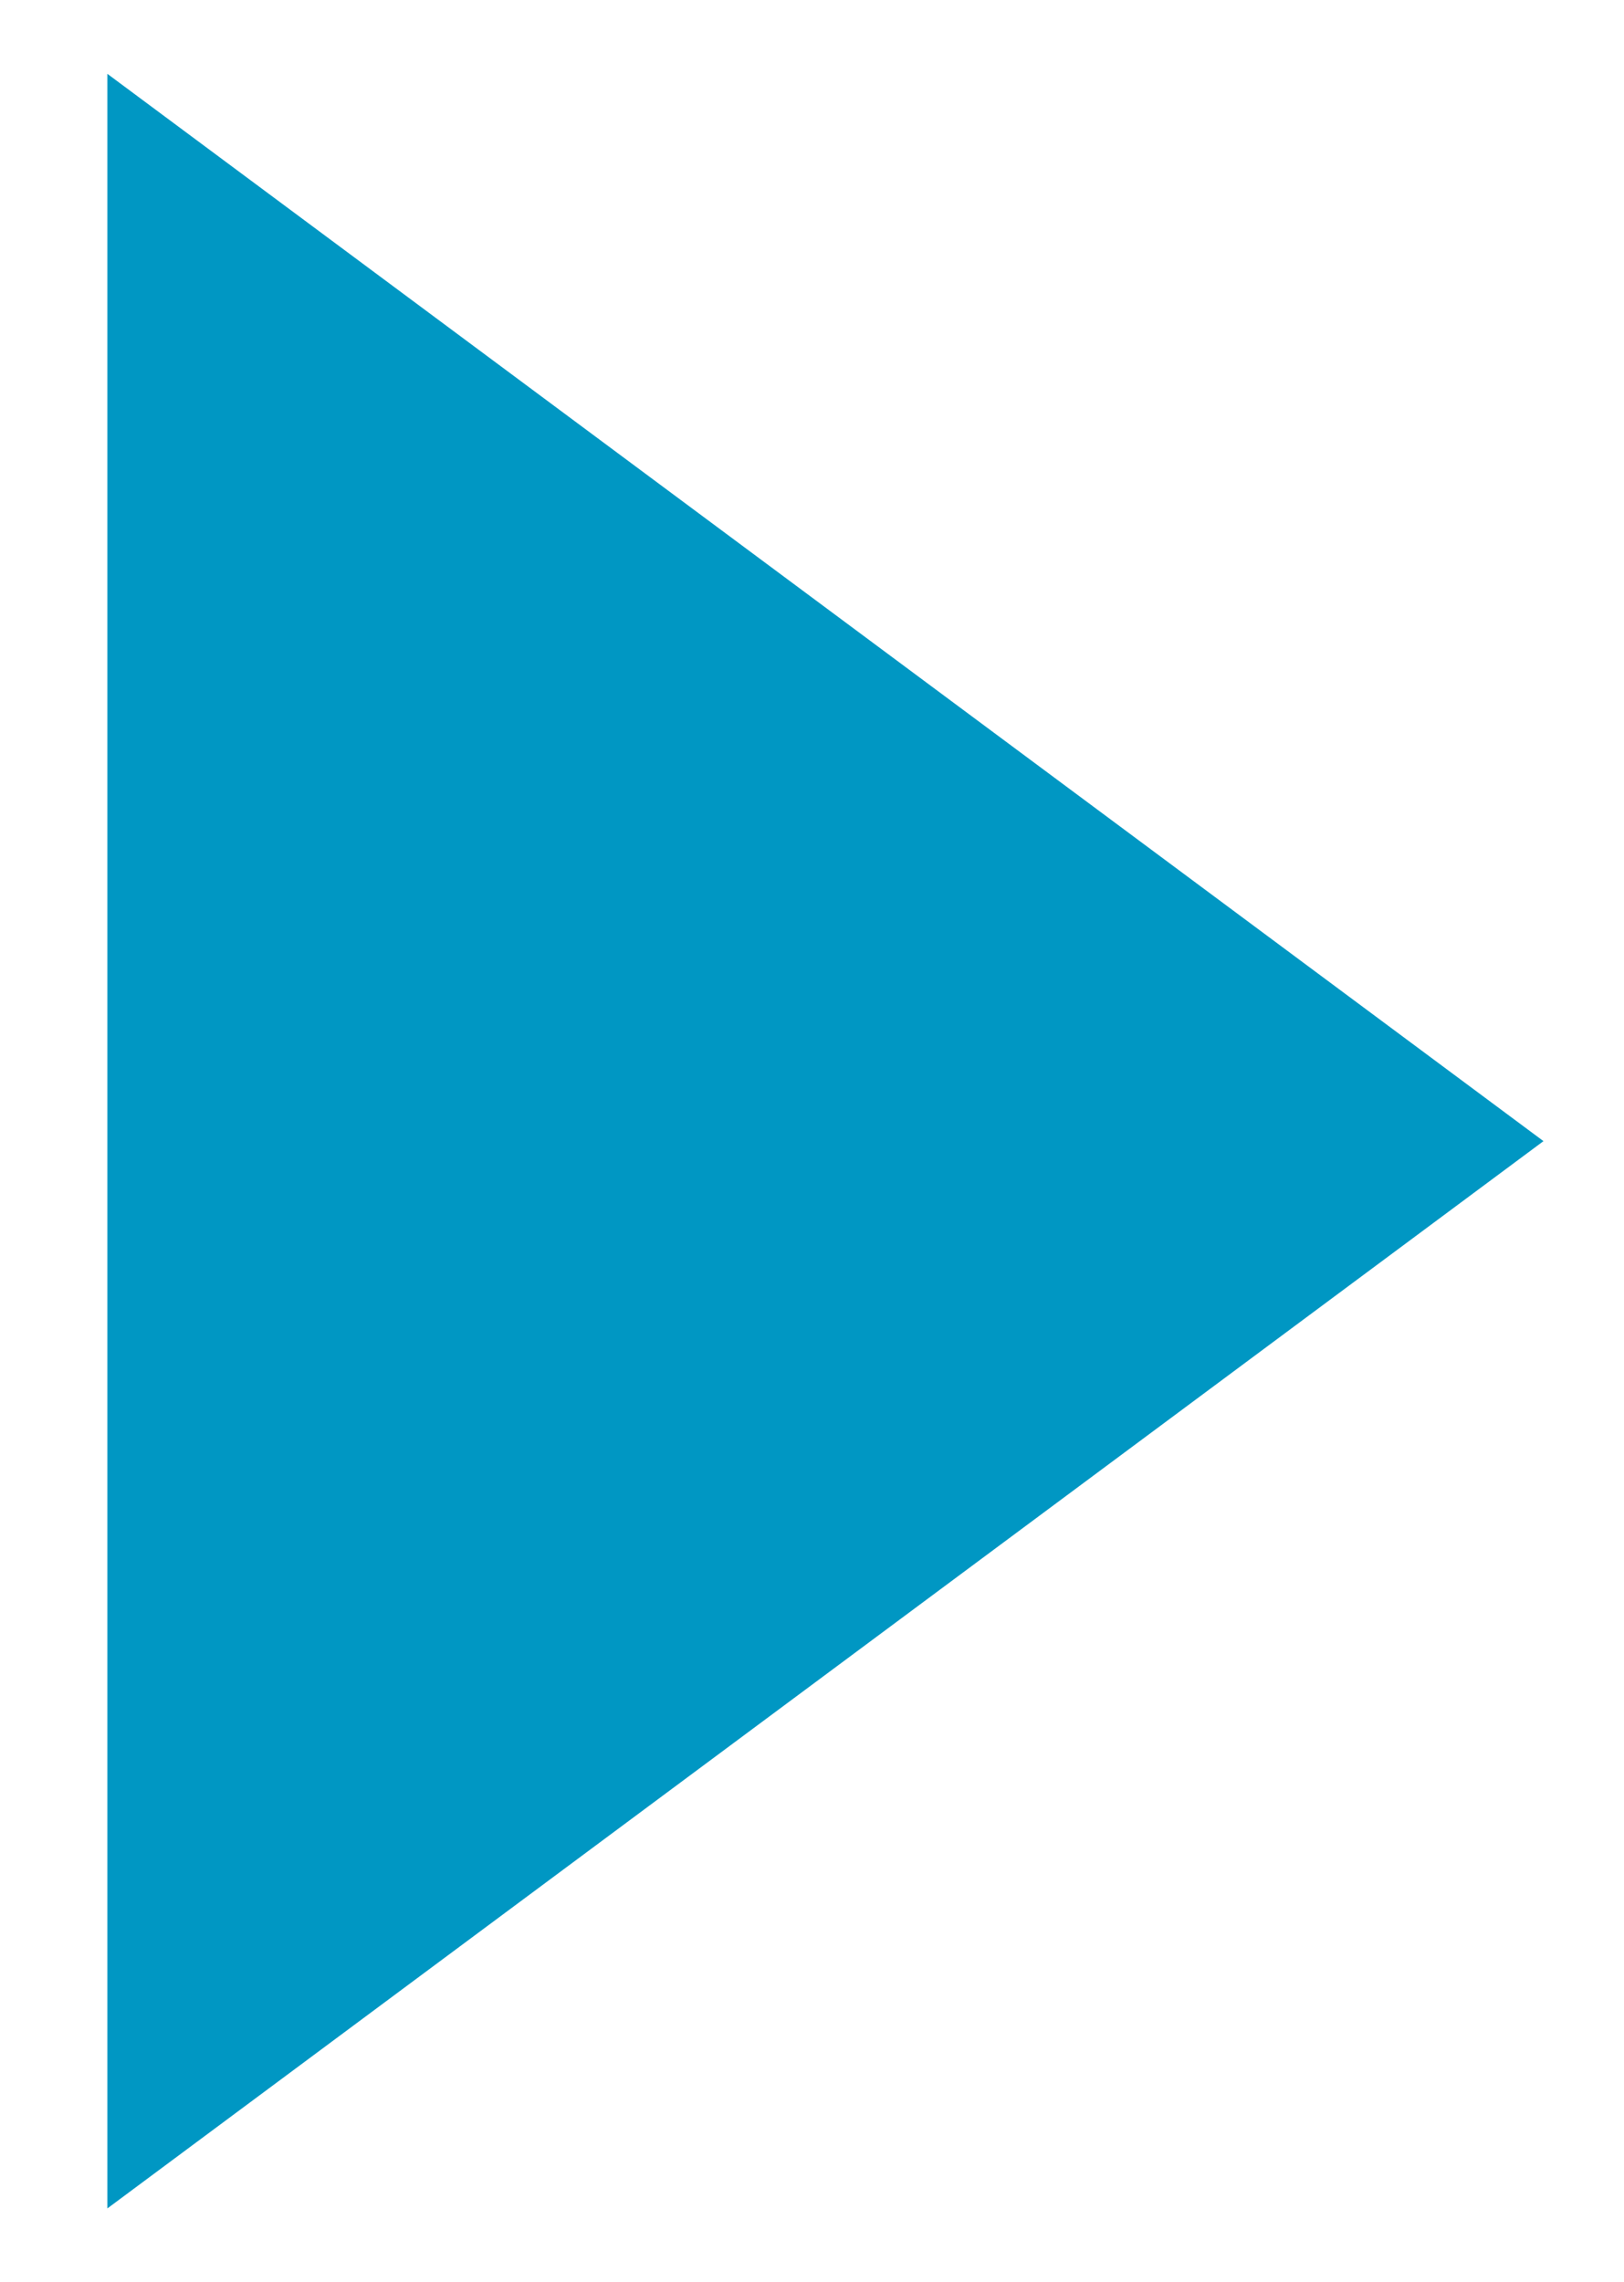 <?xml version="1.0" encoding="utf-8"?>
<!-- Generator: Adobe Illustrator 26.2.1, SVG Export Plug-In . SVG Version: 6.00 Build 0)  -->
<svg version="1.1" id="icon_x5F_Deleat" xmlns="http://www.w3.org/2000/svg" xmlns:xlink="http://www.w3.org/1999/xlink" x="0px"
	 y="0px" viewBox="0 0 24.2 34" style="enable-background:new 0 0 24.2 34;" xml:space="preserve">
<style type="text/css">
	.st0{fill:#0097C3;}
</style>
<polygon class="st0" points="23,17 1.6,1.1 1.6,32.9 "/>
</svg>
